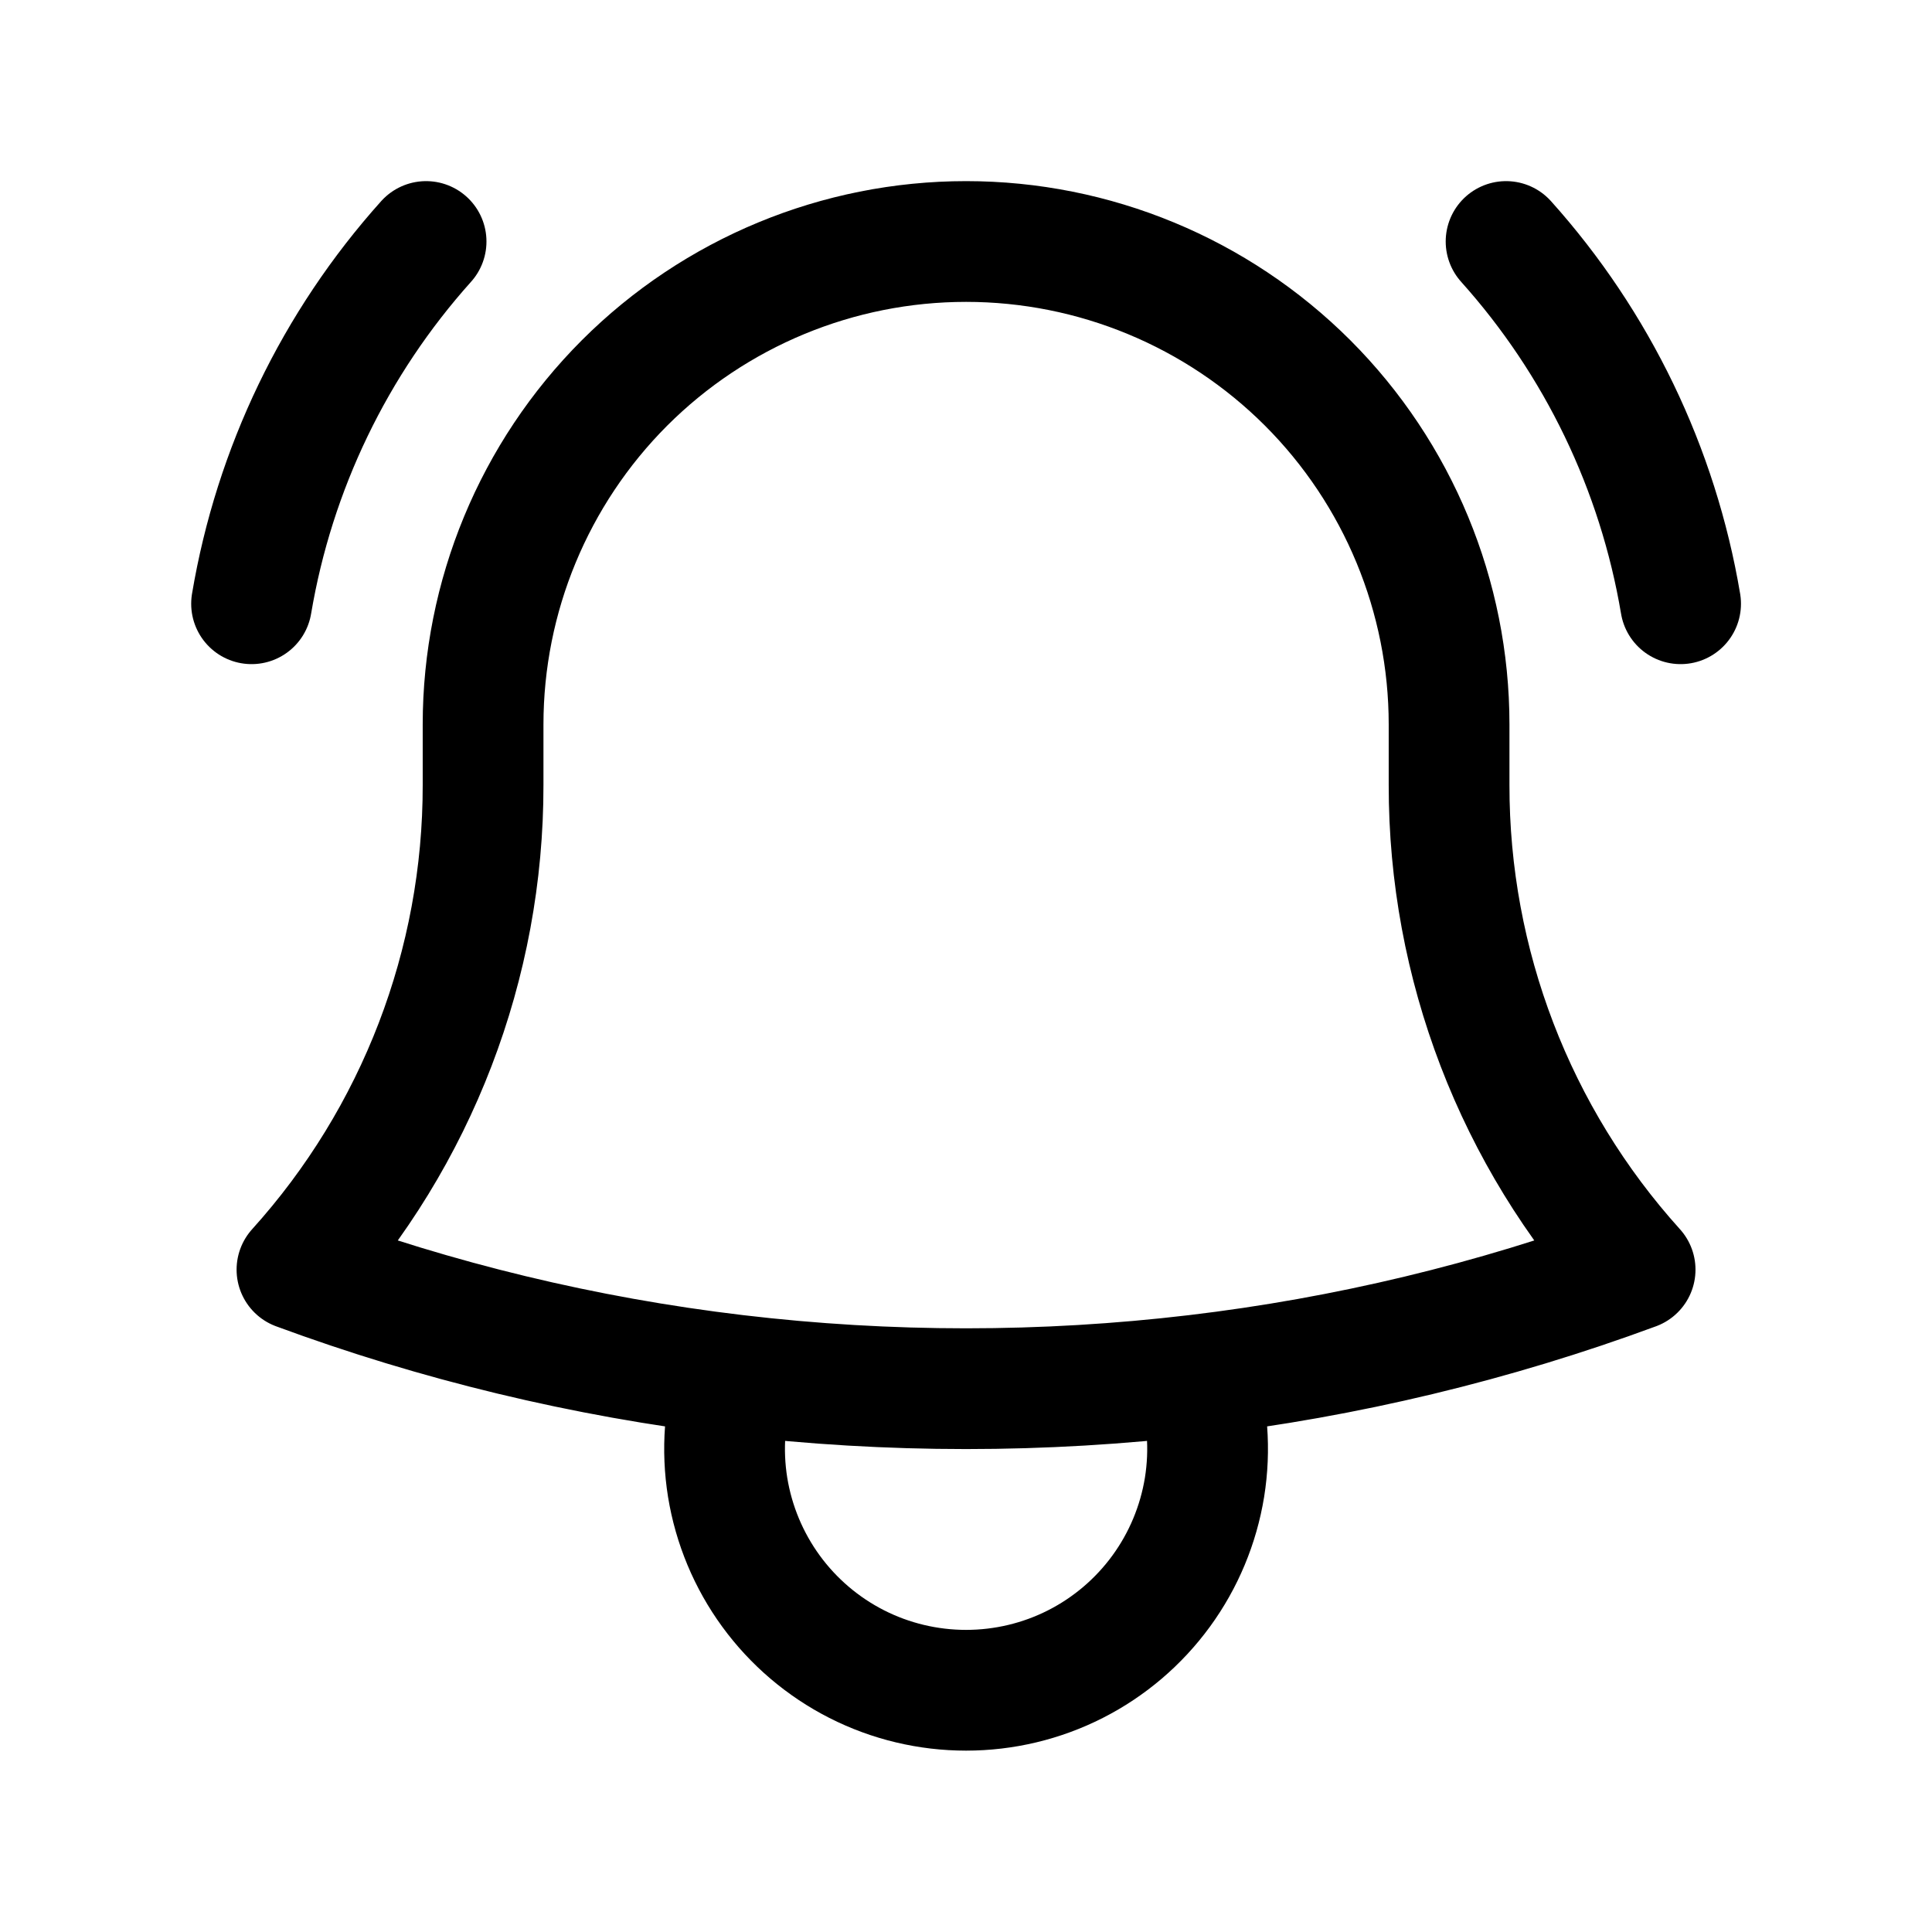 <svg width="24" height="24" viewBox="0 0 24 24" fill="none" xmlns="http://www.w3.org/2000/svg">
<path d="M14.858 17.082C16.721 16.861 18.552 16.422 20.312 15.772C18.821 14.121 17.998 11.975 18.001 9.75V9C18.001 7.409 17.369 5.883 16.244 4.757C15.118 3.632 13.592 3 12.001 3C10.41 3 8.884 3.632 7.758 4.757C6.633 5.883 6.001 7.409 6.001 9V9.75C6.004 11.975 5.18 14.121 3.689 15.772C5.422 16.412 7.249 16.857 9.144 17.082M14.858 17.082C12.96 17.307 11.042 17.307 9.144 17.082M14.858 17.082C15.002 17.532 15.038 18.009 14.963 18.476C14.887 18.942 14.703 19.384 14.424 19.766C14.146 20.147 13.781 20.458 13.36 20.672C12.939 20.886 12.473 20.997 12.001 20.997C11.529 20.997 11.063 20.886 10.642 20.672C10.221 20.458 9.856 20.147 9.578 19.766C9.299 19.384 9.115 18.942 9.039 18.476C8.964 18.009 9 17.532 9.144 17.082M3.125 7.5C3.407 5.825 4.159 4.264 5.293 3M18.709 3C19.843 4.264 20.595 5.825 20.877 7.5" stroke="black" stroke-width="1.5" stroke-linecap="round" stroke-linejoin="round"/>
</svg>

